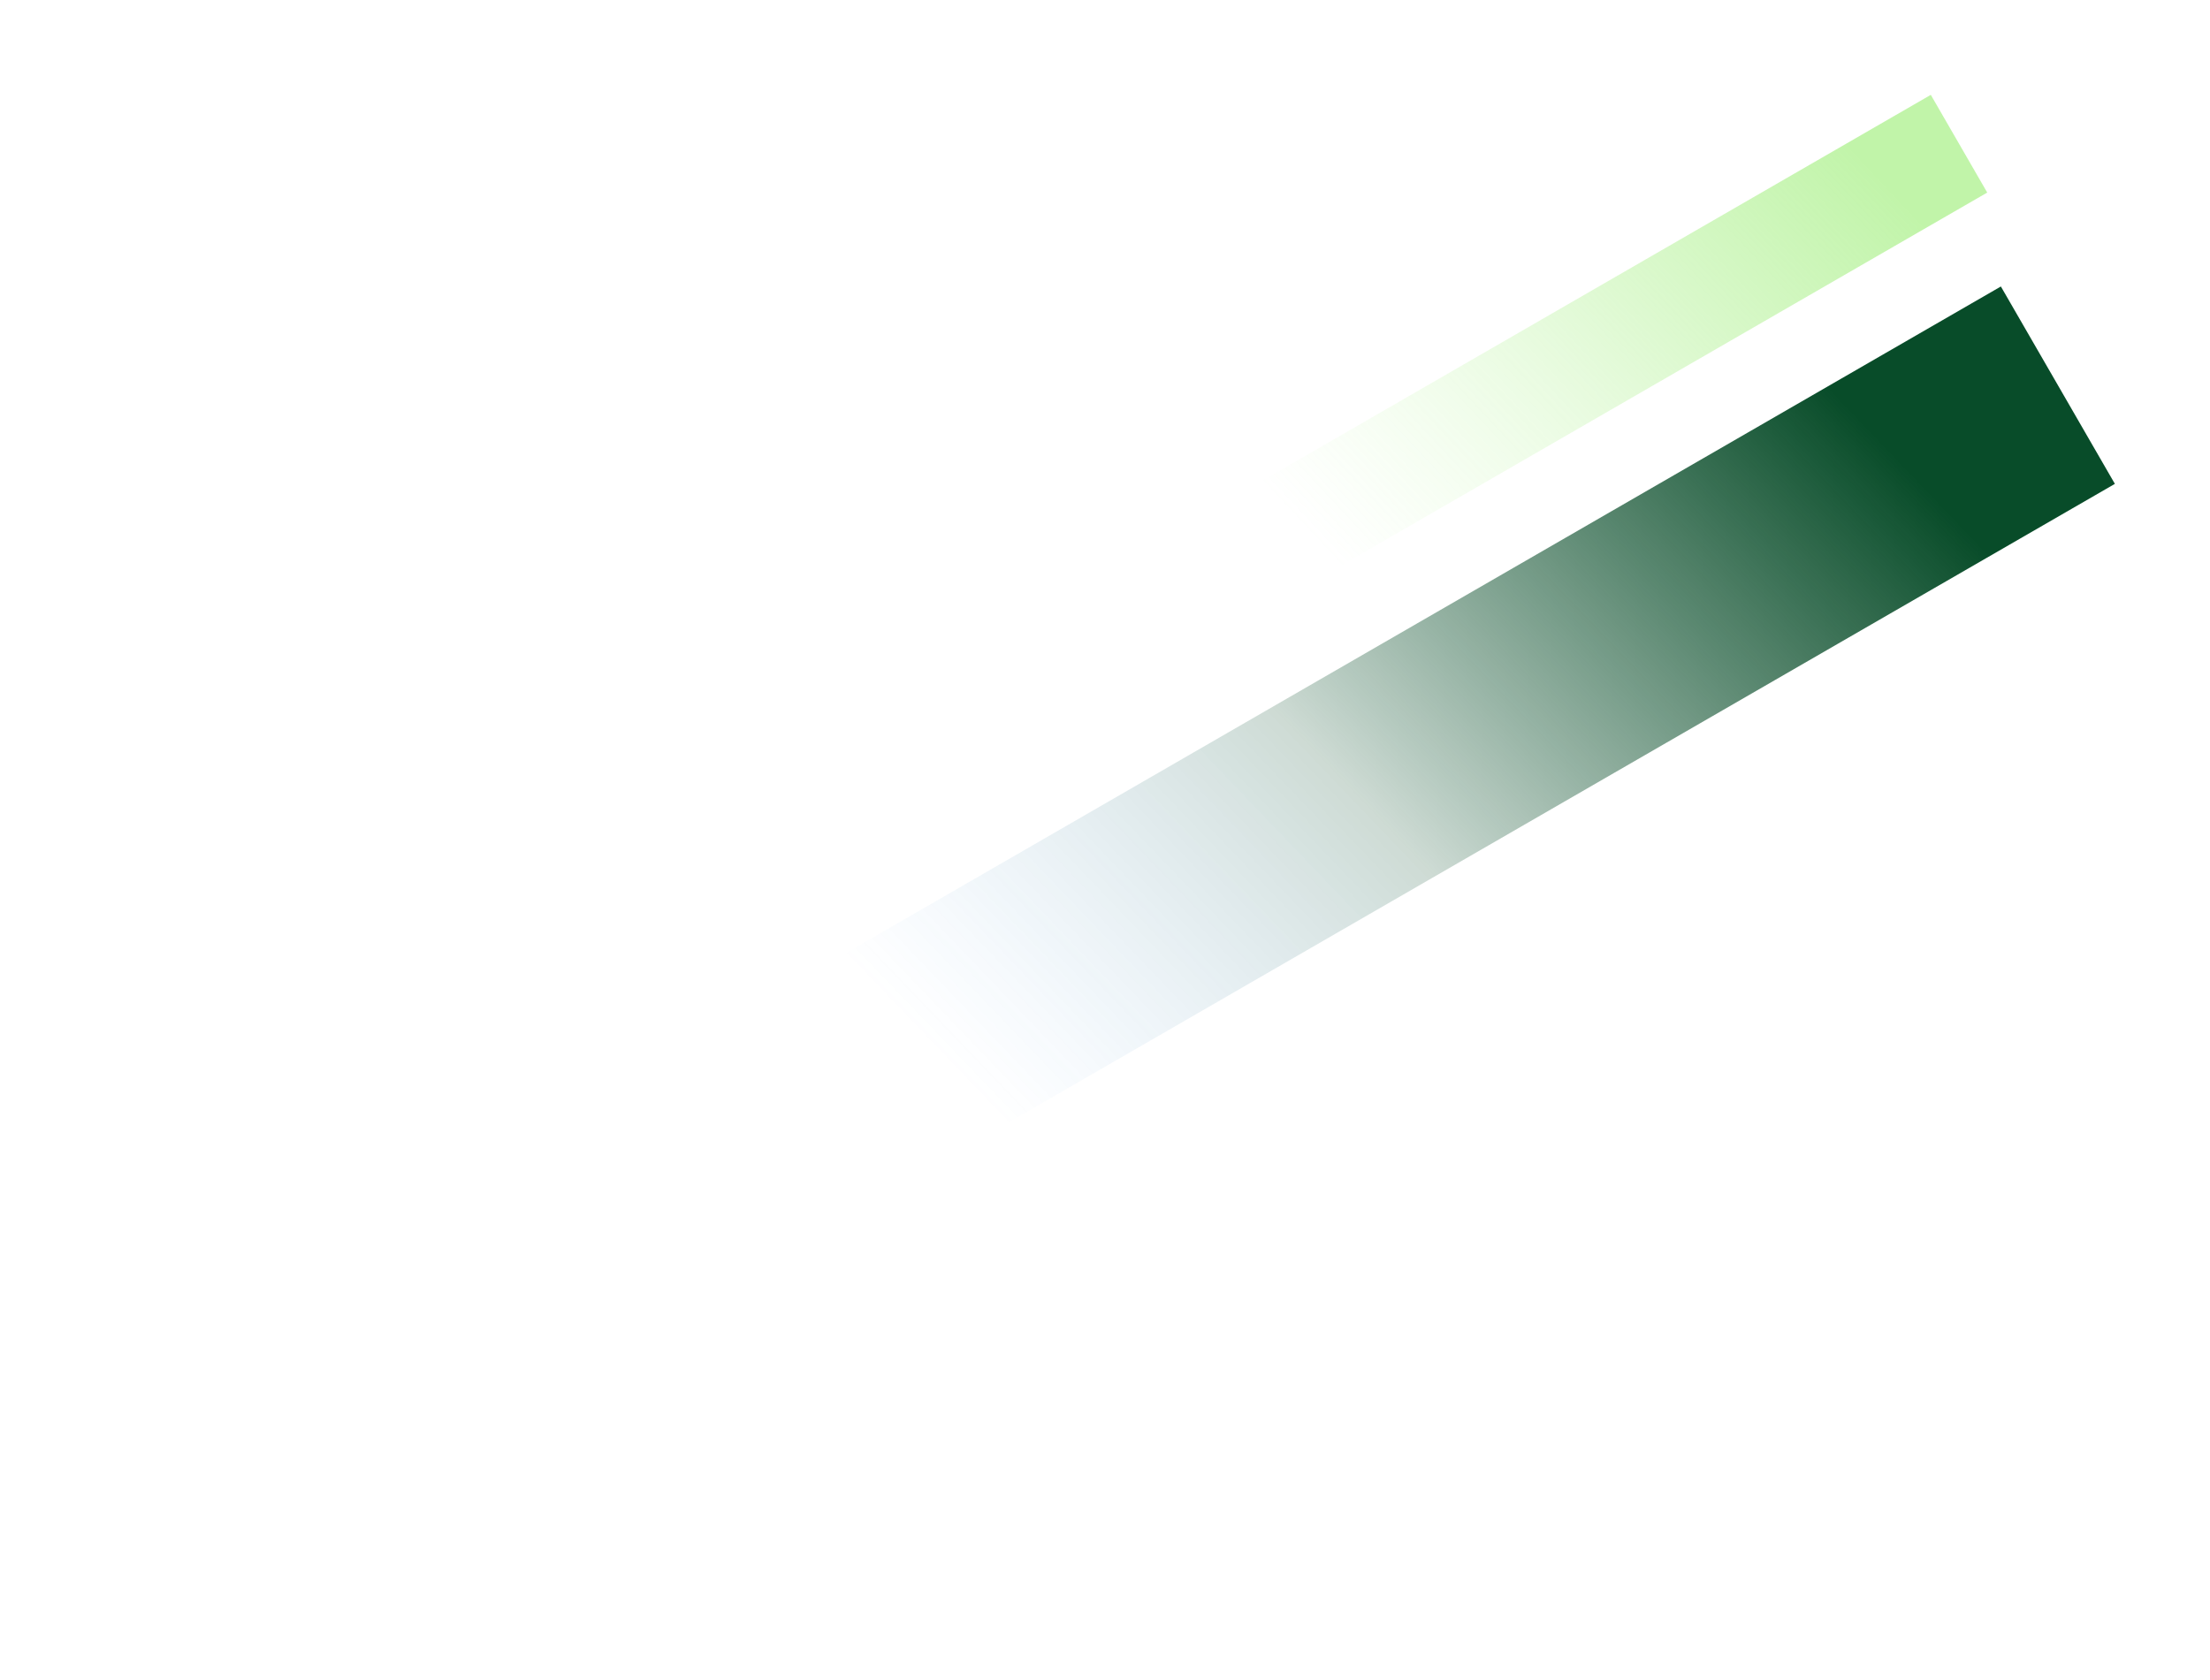 <svg width="1176" height="894" viewBox="0 0 1176 894" fill="none" xmlns="http://www.w3.org/2000/svg">
<g filter="url(#filter0_f_2862_54764)">
<rect x="1027.43" y="50.485" width="60.058" height="552.436" transform="rotate(60 1027.43 50.485)" fill="url(#paint0_linear_2862_54764)"/>
</g>
<g filter="url(#filter1_f_2862_54764)">
<rect x="1064.72" y="152.485" width="121.325" height="1171.7" transform="rotate(60 1064.72 152.485)" fill="url(#paint1_linear_2862_54764)"/>
</g>
<defs>
<filter id="filter0_f_2862_54764" x="499.005" y="0.485" width="608.453" height="428.23" filterUnits="userSpaceOnUse" color-interpolation-filters="sRGB">
<feFlood flood-opacity="0" result="BackgroundImageFix"/>
<feBlend mode="normal" in="SourceGraphic" in2="BackgroundImageFix" result="shape"/>
<feGaussianBlur stdDeviation="25" result="effect1_foregroundBlur_2862_54764"/>
</filter>
<filter id="filter1_f_2862_54764" x="0" y="102.485" width="1175.39" height="790.921" filterUnits="userSpaceOnUse" color-interpolation-filters="sRGB">
<feFlood flood-opacity="0" result="BackgroundImageFix"/>
<feBlend mode="normal" in="SourceGraphic" in2="BackgroundImageFix" result="shape"/>
<feGaussianBlur stdDeviation="25" result="effect1_foregroundBlur_2862_54764"/>
</filter>
<linearGradient id="paint0_linear_2862_54764" x1="1052.62" y1="94.666" x2="1167.46" y2="586.959" gradientUnits="userSpaceOnUse">
<stop stop-color="#83E953" stop-opacity="0.5"/>
<stop offset="0.372" stop-color="#83E953" stop-opacity="0.2"/>
<stop offset="0.697" stop-color="#A9FA83" stop-opacity="0"/>
</linearGradient>
<linearGradient id="paint1_linear_2862_54764" x1="1115.6" y1="246.191" x2="1370" y2="1284.85" gradientUnits="userSpaceOnUse">
<stop stop-color="#084C29"/>
<stop offset="0.311" stop-color="#084C29" stop-opacity="0.2"/>
<stop offset="0.55" stop-color="#3292F8" stop-opacity="0"/>
</linearGradient>
</defs>
</svg>
